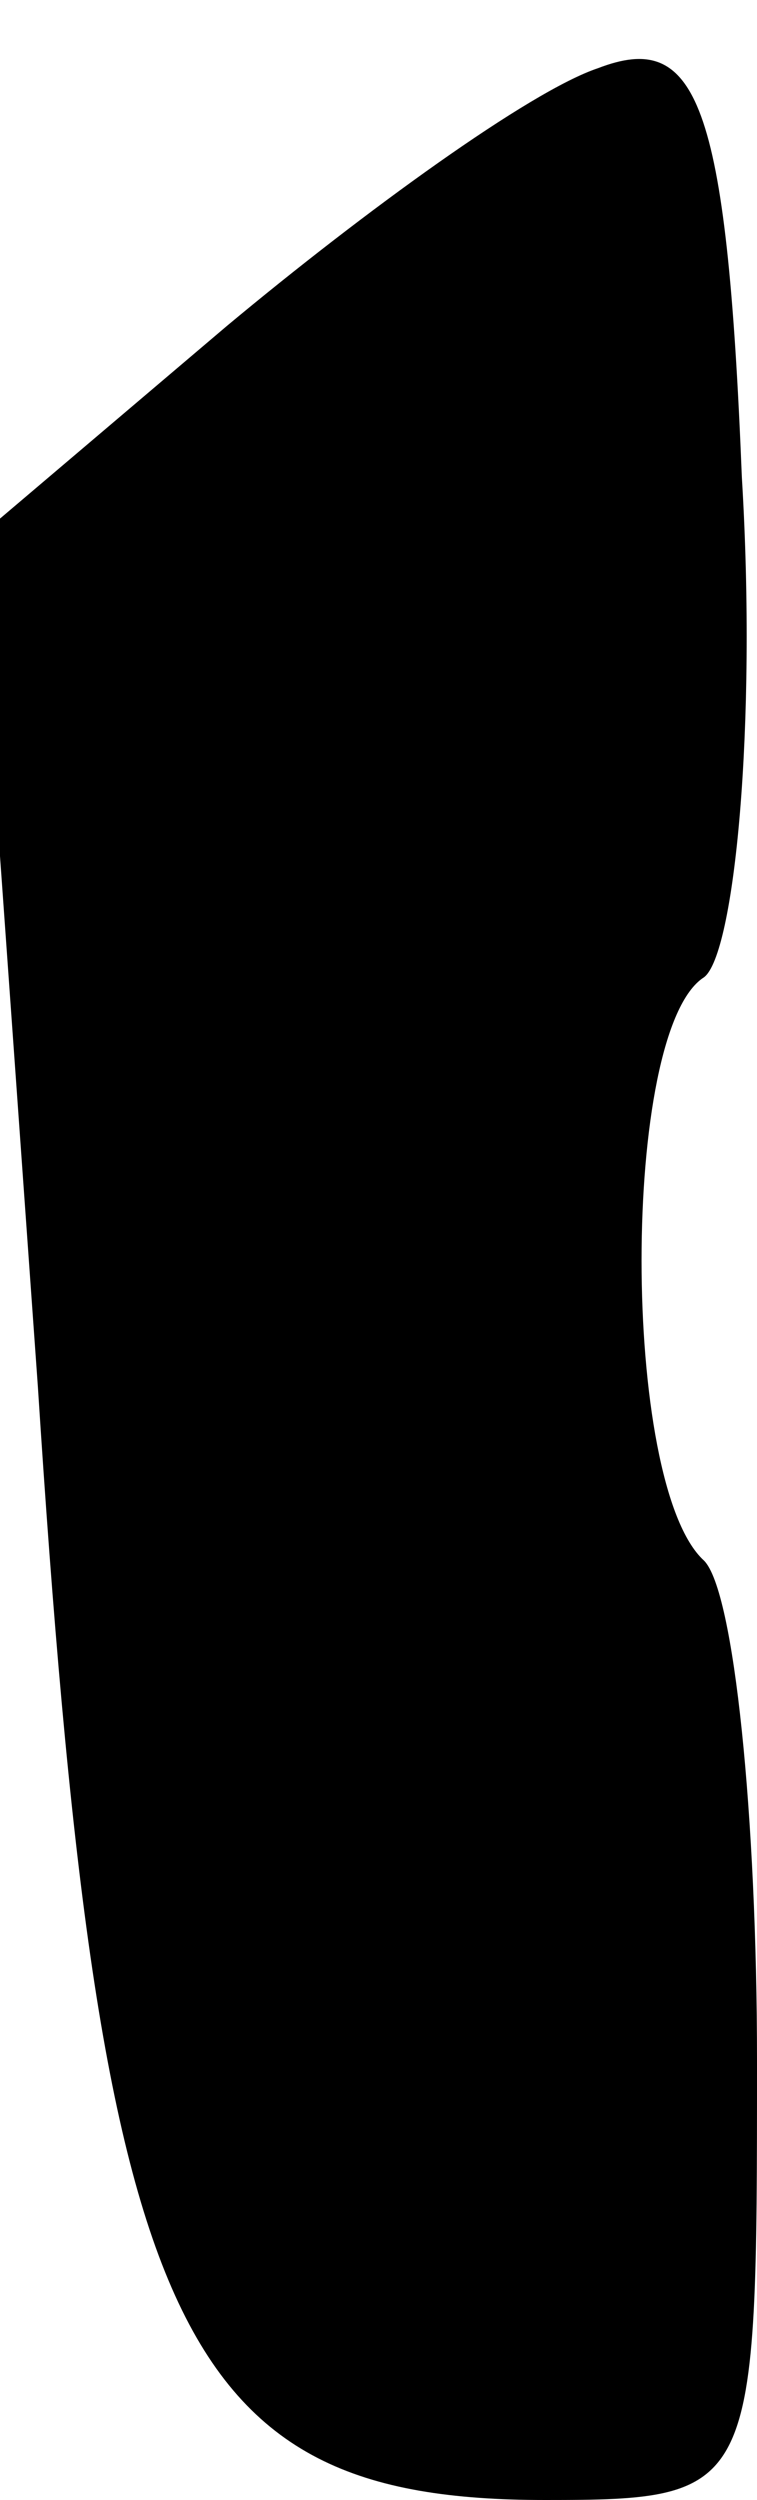 <?xml version="1.0" standalone="no"?>
<!DOCTYPE svg PUBLIC "-//W3C//DTD SVG 20010904//EN"
 "http://www.w3.org/TR/2001/REC-SVG-20010904/DTD/svg10.dtd">
<svg version="1.0" xmlns="http://www.w3.org/2000/svg"
 width="10pt" height="33pt" viewBox="0 0 10 33"
 preserveAspectRatio="xMidYMid meet">
<g transform="translate(0,33) scale(0.1,-0.1)"
fill="#000000" stroke="none">
<path fill="#000000" stroke="none" d="M79 321 c-9 -3 -31 -19 -49 -34 l-33
-28 8 -112 c8 -124 18 -147 67 -147 28 0 28 1 28 58 0 32 -3 62 -7 66 -11 10
-11 70 0 77 4 3 7 33 5 66 -2 50 -6 59 -19 54z"/>
</g>
</svg>

